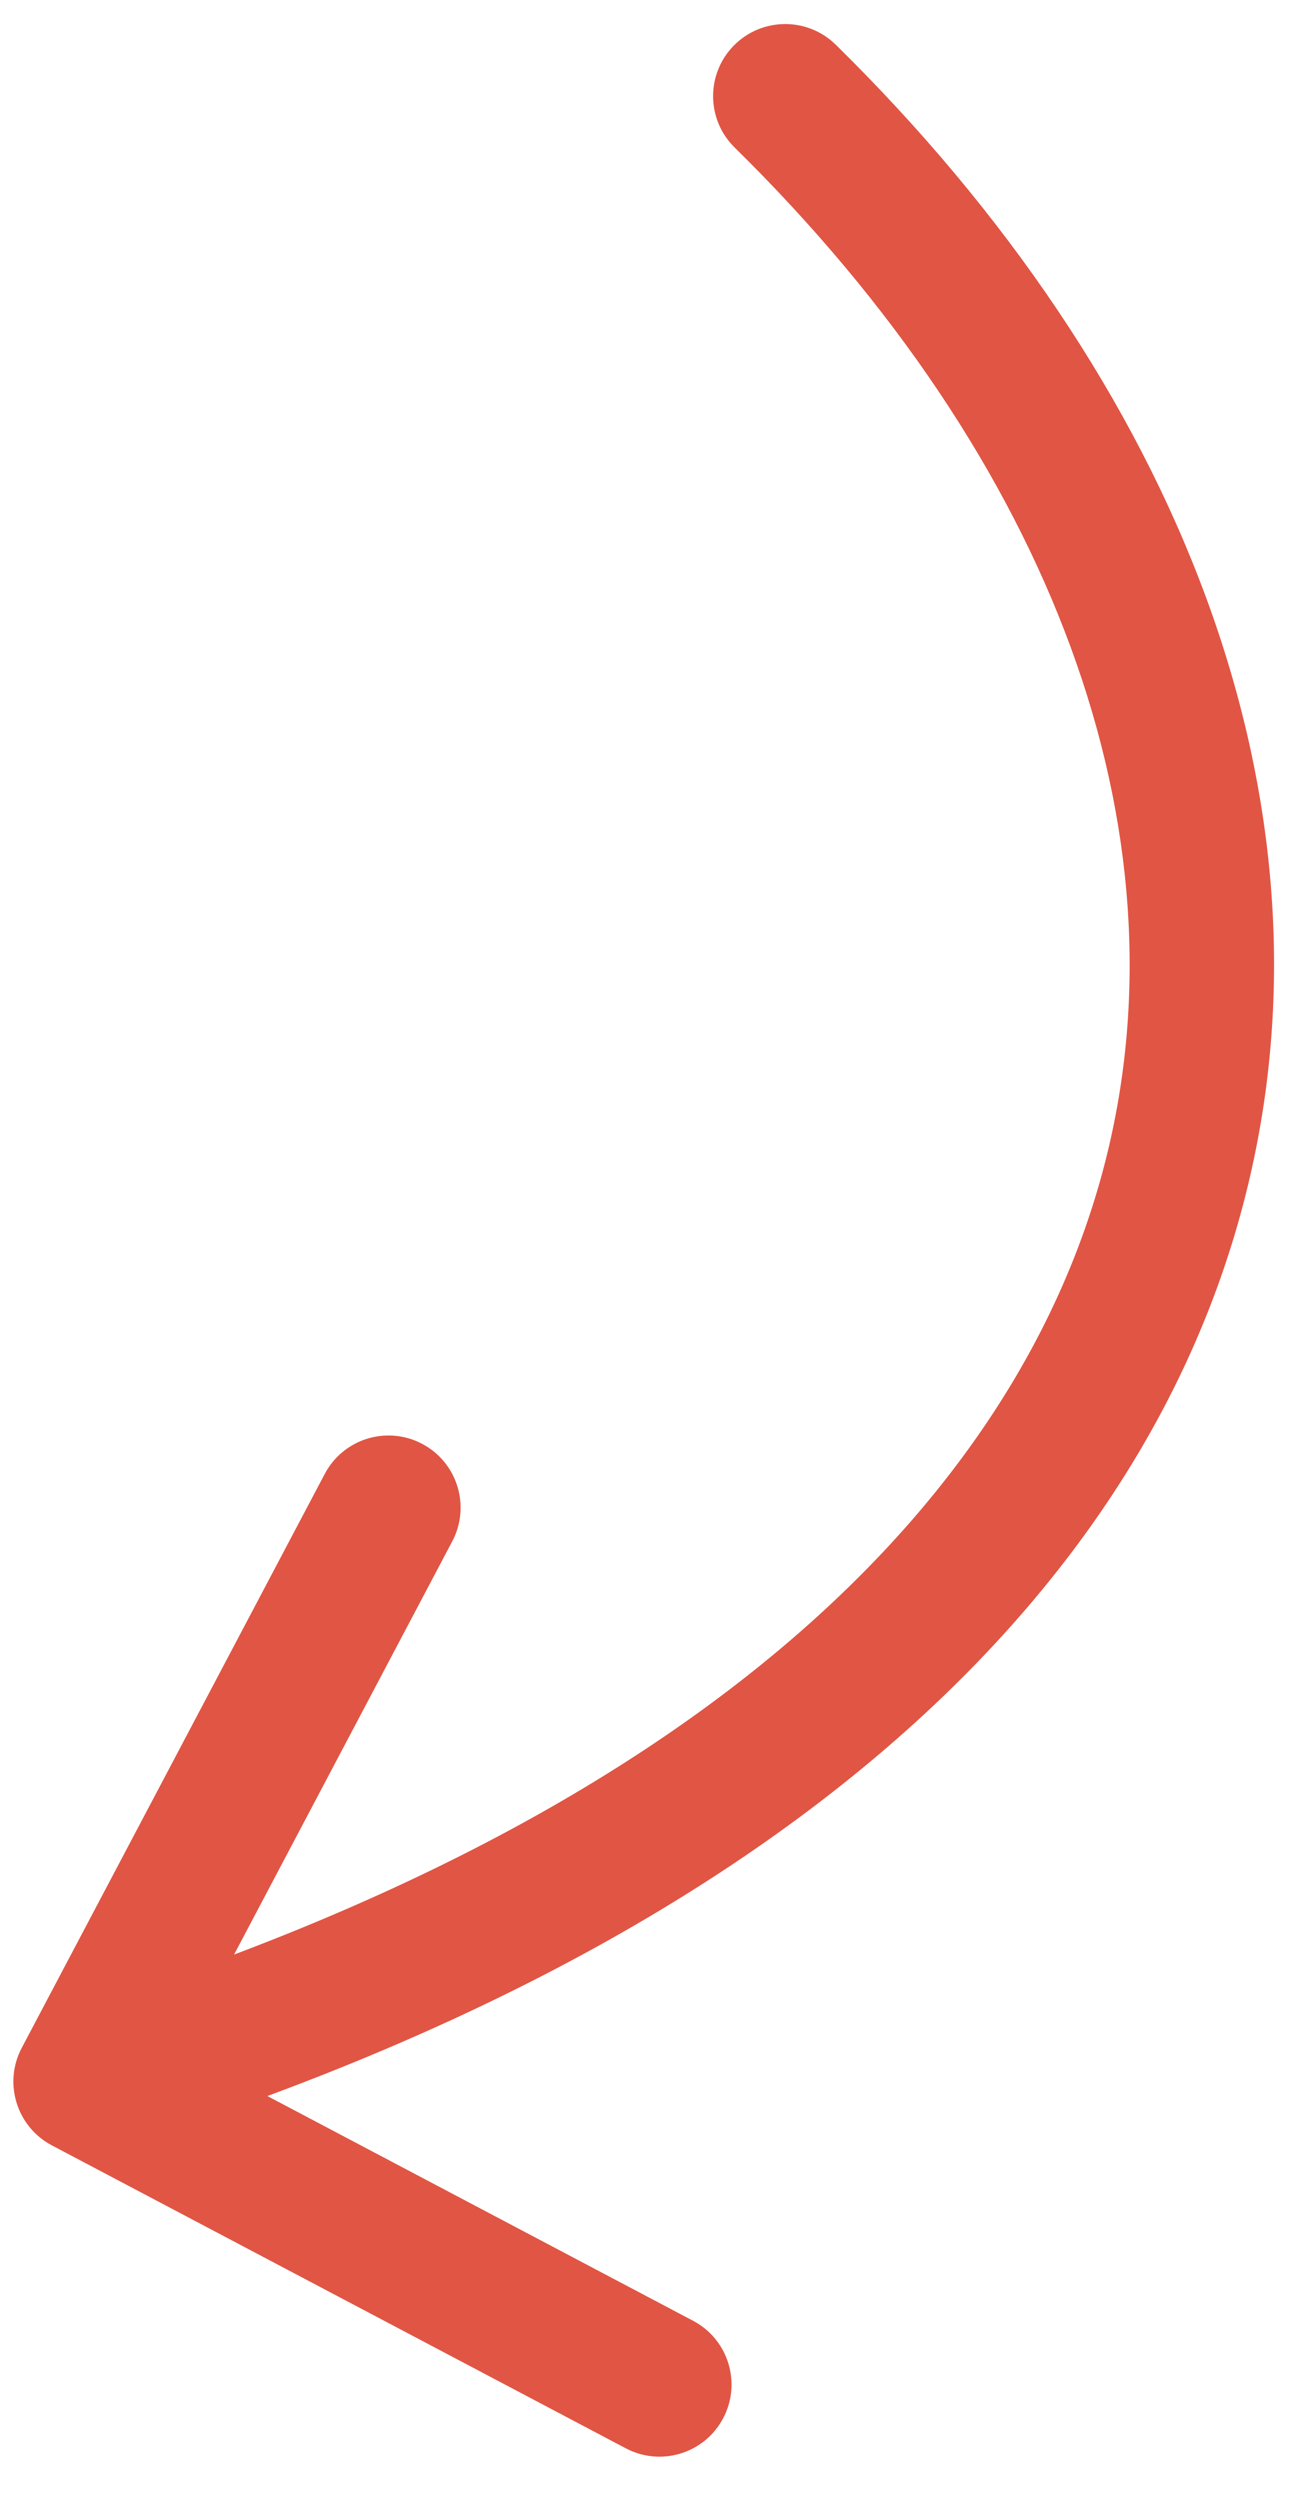 <svg width="27" height="52" viewBox="0 0 27 52" fill="none" xmlns="http://www.w3.org/2000/svg">
<path d="M17.386 0.931C16.795 0.35 15.845 0.358 15.264 0.948C14.683 1.539 14.691 2.489 15.282 3.069L17.386 0.931ZM0.452 42.598C0.065 43.33 0.346 44.238 1.078 44.625L13.017 50.927C13.749 51.314 14.657 51.034 15.043 50.301C15.43 49.569 15.15 48.661 14.417 48.274L3.805 42.672L9.408 32.06C9.794 31.327 9.514 30.42 8.781 30.033C8.049 29.646 7.141 29.927 6.755 30.659L0.452 42.598ZM15.282 3.069C21.88 9.559 24.746 17.25 22.993 24.153C21.244 31.035 14.751 37.72 1.336 41.865L2.221 44.731C16.173 40.421 23.795 33.181 25.901 24.891C28.001 16.621 24.462 7.891 17.386 0.931L15.282 3.069Z" fill="#E15544"/>
</svg>
